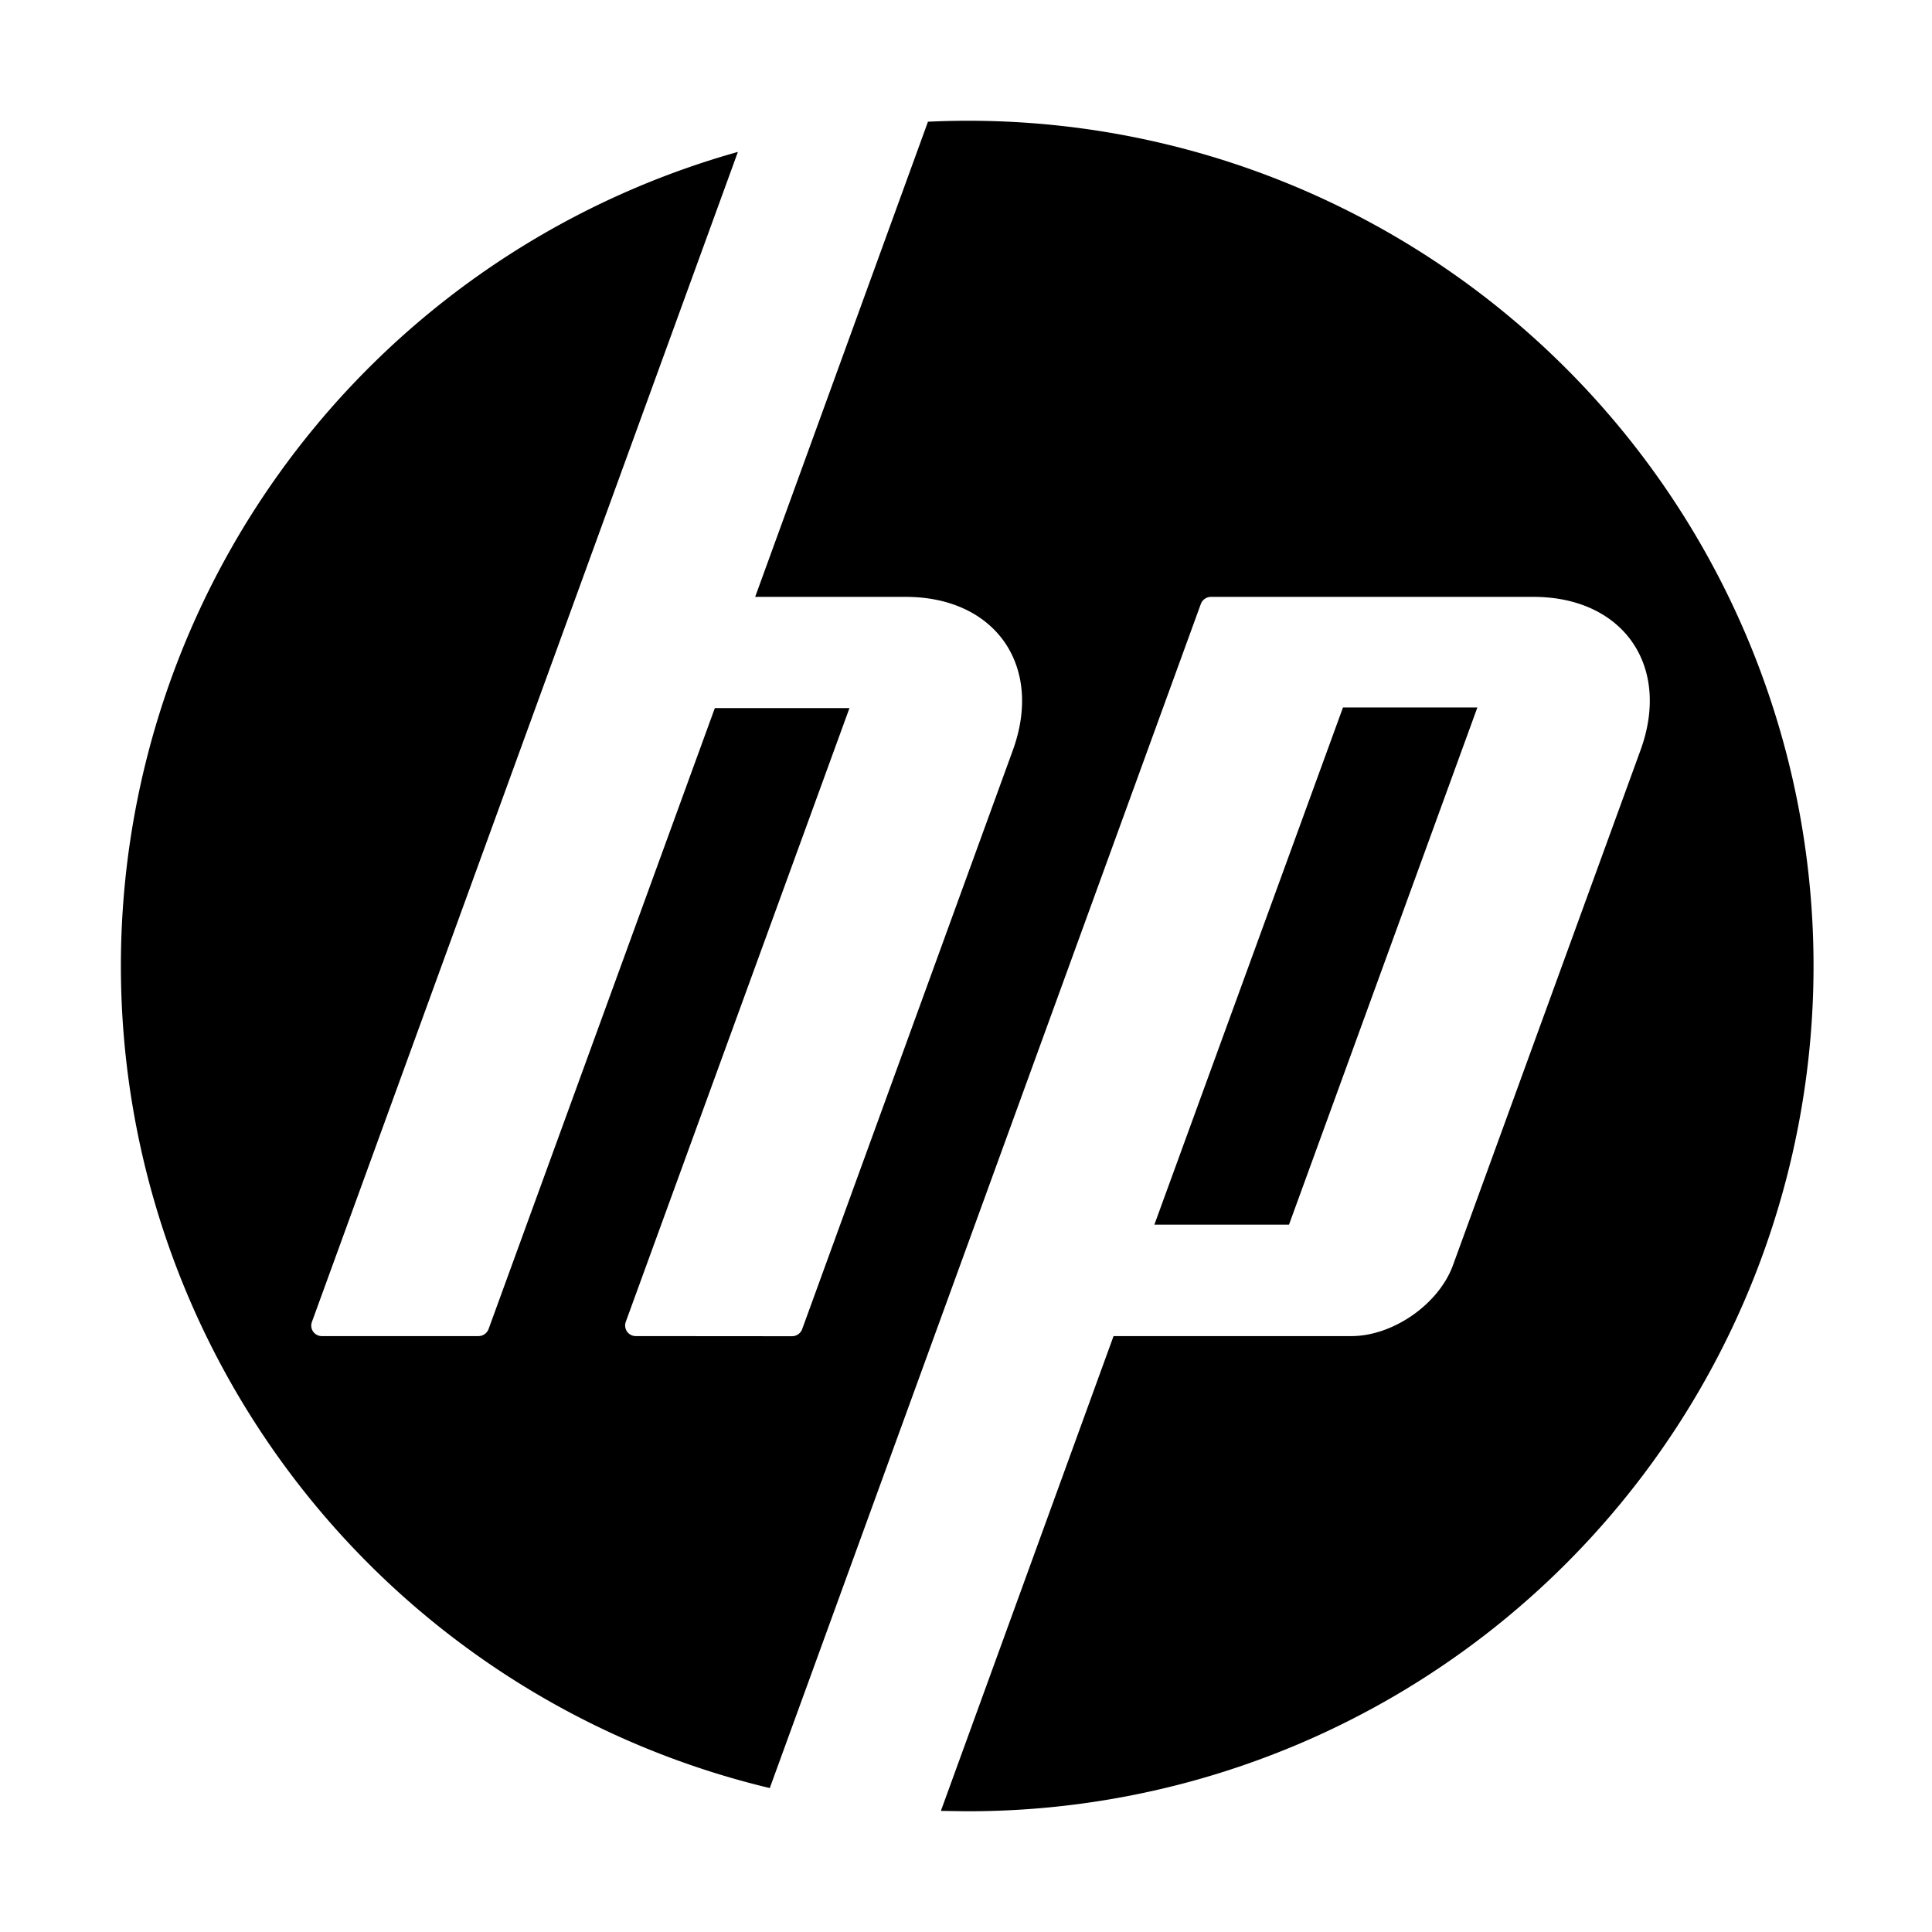 <svg width="16" height="16" viewBox="0 0 16 16"><path d="m9.222 11.065-1.43 3.932.207.003a7 7 0 1 0-.314-13.992L6.254 4.943H7.5c.742 0 1.142.57.888 1.27l-1.745 4.795a.09.09 0 0 1-.082.058l-1.296-.001a.088.088 0 0 1-.083-.117l1.853-5.084H5.92l-1.874 5.143a.09.09 0 0 1-.083.058H2.666a.087.087 0 0 1-.083-.117l3.528-9.69a7.001 7.001 0 0 0 .264 13.55l3.57-9.807a.09.09 0 0 1 .083-.058h2.67c.743 0 1.143.57.888 1.27l-1.552 4.262c-.117.325-.497.59-.843.59zm1.9-5.206h1.113l-1.56 4.283H9.56z"/></svg>